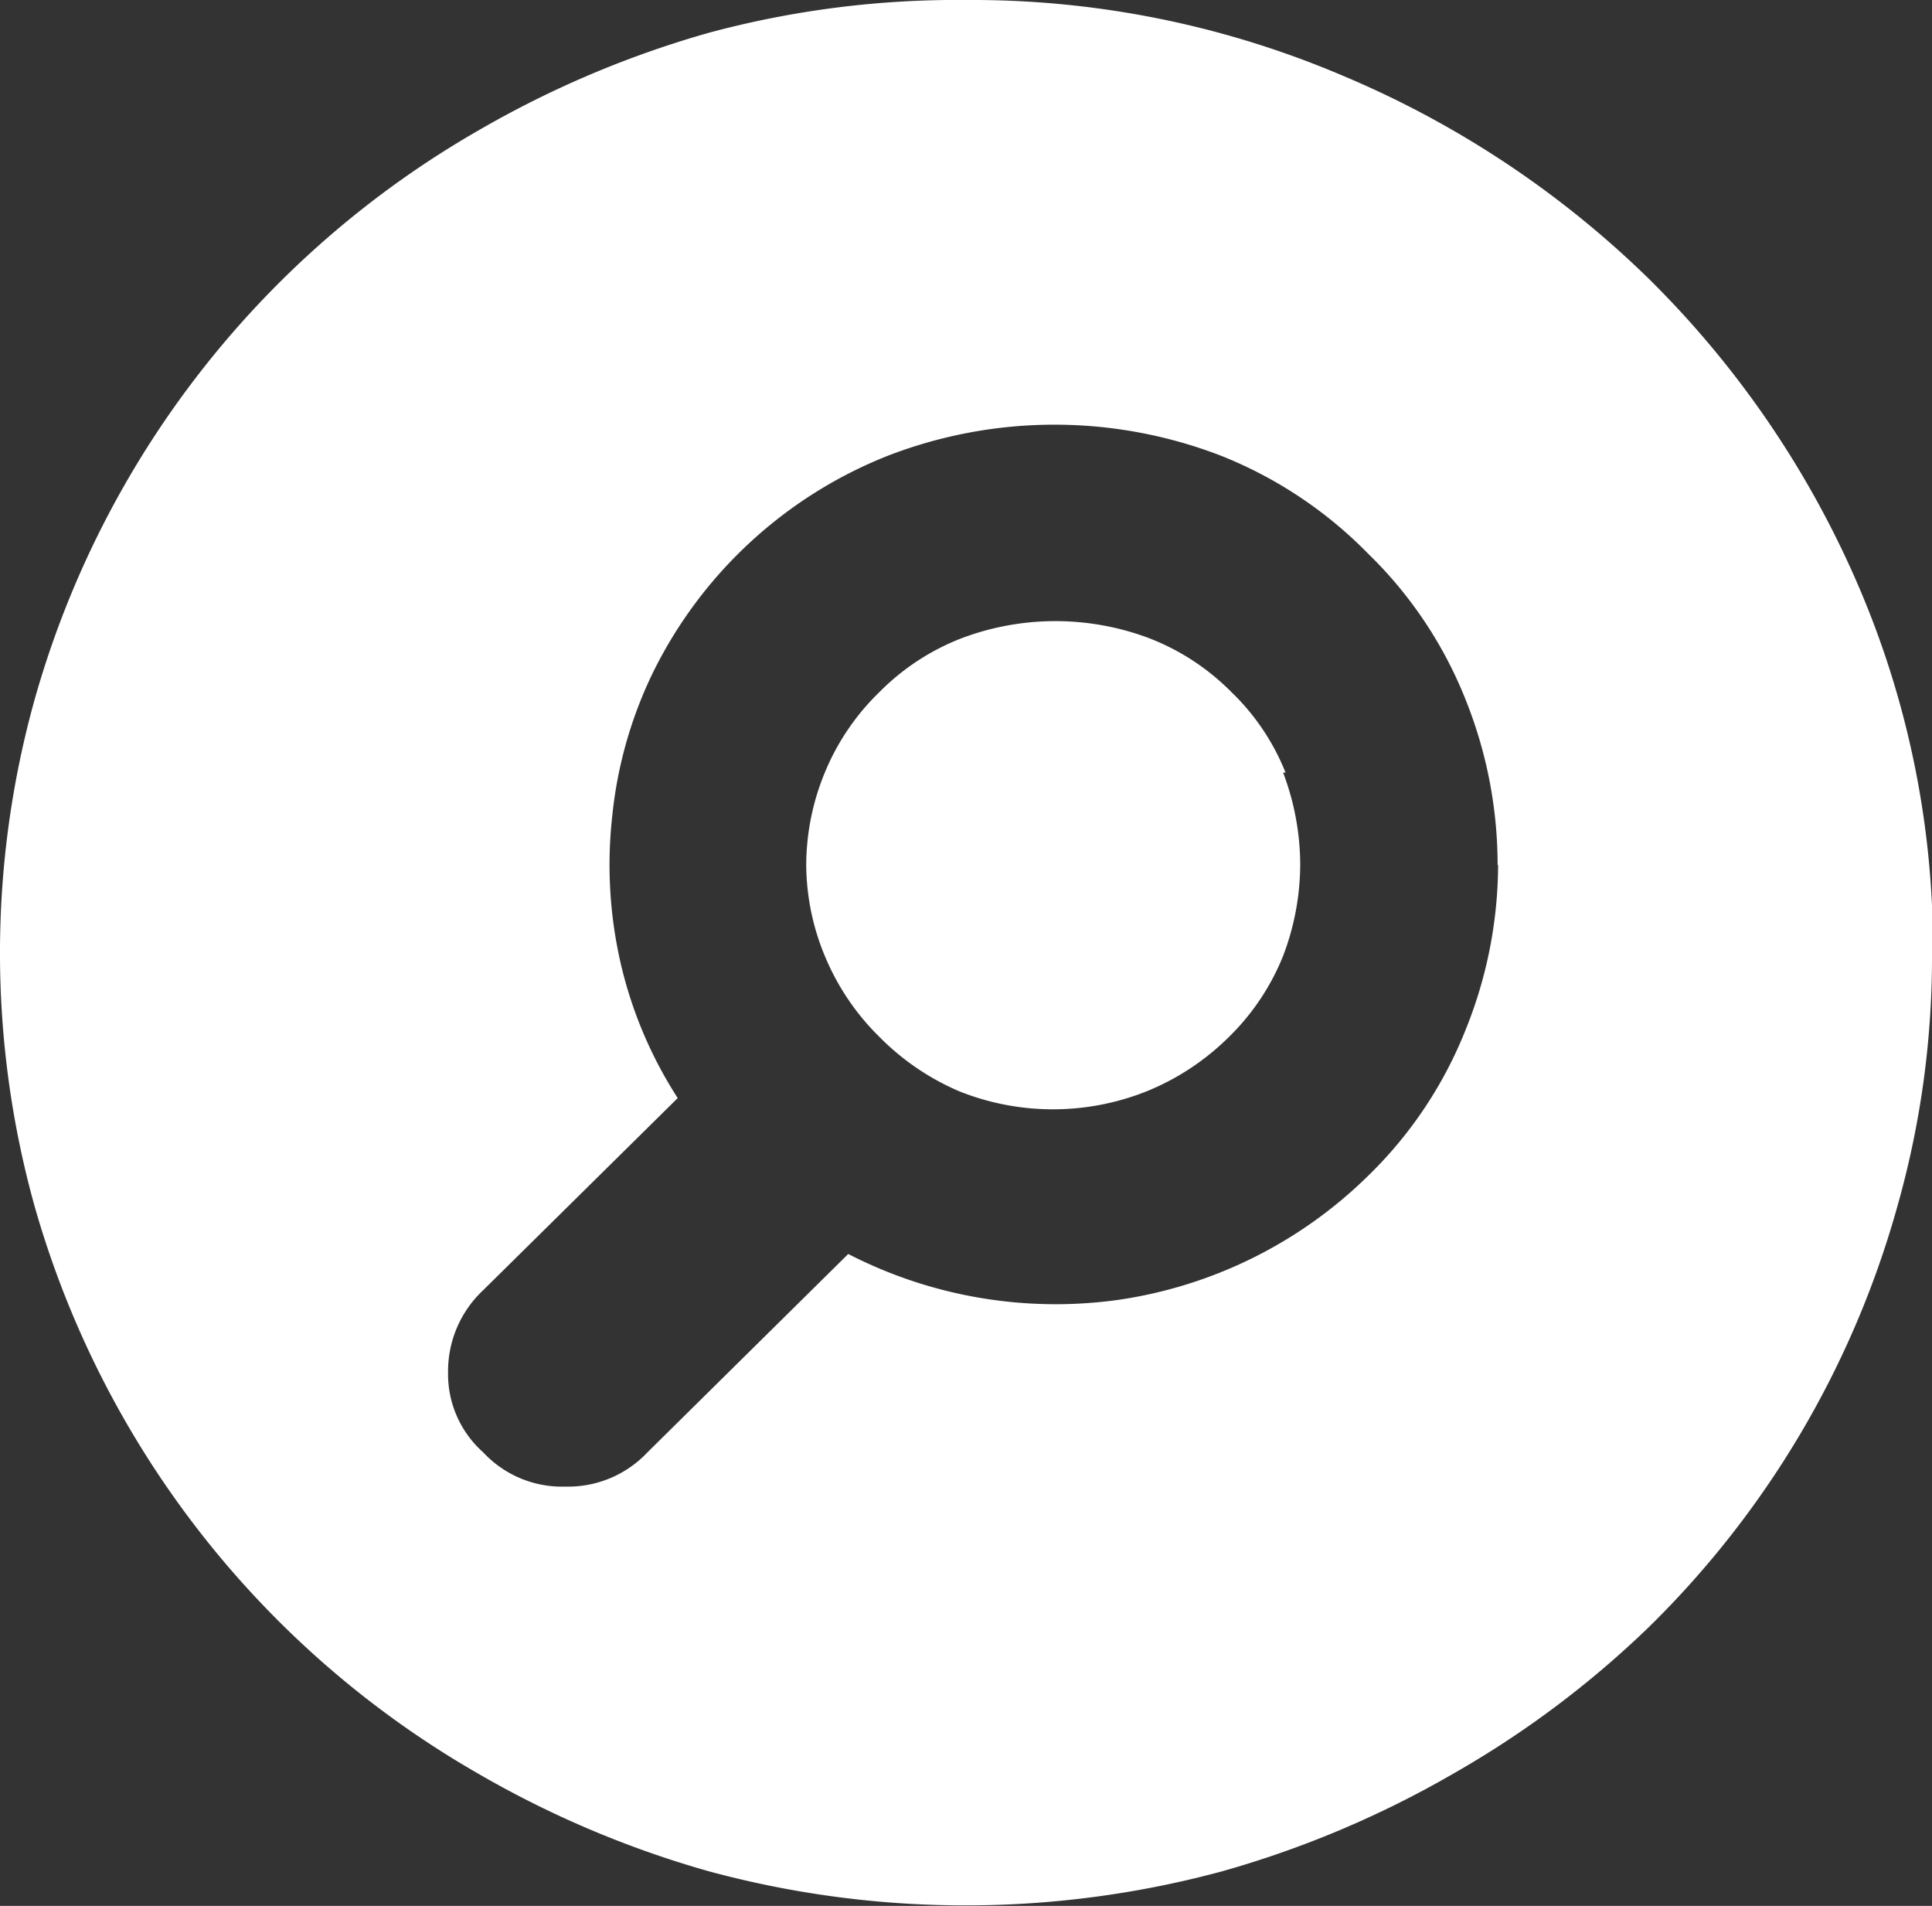 <svg xmlns="http://www.w3.org/2000/svg" viewBox="0 0 39.54 39"><rect x="0" y="0" width="39.54" height="39" fill="#333333" stroke="none"/><defs><style>.cls-1{fill:#fff;}</style></defs><title>Asset 4</title><g id="Layer_2" data-name="Layer 2"><g id="katman_1" data-name="katman 1"><path class="cls-1" d="M26.26,15.81a5.35,5.35,0,0,1,.35,1.88,5.29,5.29,0,0,1-.35,1.87,4.84,4.84,0,0,1-1.11,1.66,5.12,5.12,0,0,1-1.68,1.11,5.17,5.17,0,0,1-3.84,0A5.12,5.12,0,0,1,18,21.22a5,5,0,0,1-1.12-1.66,4.92,4.92,0,0,1-.38-1.87,5,5,0,0,1,.38-1.88A4.88,4.88,0,0,1,18,14.16a4.8,4.8,0,0,1,1.68-1.1,5.44,5.44,0,0,1,3.84,0,4.8,4.8,0,0,1,1.68,1.1,4.71,4.71,0,0,1,1.11,1.65ZM39.54,19.5a18.69,18.69,0,0,1-.71,5.19,19.32,19.32,0,0,1-5.08,8.6,20,20,0,0,1-4,3,20.61,20.61,0,0,1-4.73,2,20.11,20.11,0,0,1-10.52,0,20.54,20.54,0,0,1-4.72-2A19.55,19.55,0,0,1,.71,24.69a19.32,19.32,0,0,1,0-10.38A19.54,19.54,0,0,1,9.79,2.67a20.54,20.54,0,0,1,4.72-2A19.52,19.52,0,0,1,19.77,0a19.35,19.35,0,0,1,7.69,1.54,20.08,20.08,0,0,1,6.29,4.17A19.84,19.84,0,0,1,38,11.91a18.75,18.75,0,0,1,1.56,7.59Zm-8.89-1.79A9.08,9.08,0,0,0,30,14.33a8.57,8.57,0,0,0-2-3,8.71,8.71,0,0,0-3-2,9.46,9.46,0,0,0-6.84,0,9.08,9.08,0,0,0-4.82,4.48,8.74,8.74,0,0,0-.81,2.89,9,9,0,0,0,.17,3,8.7,8.7,0,0,0,1.17,2.77L9.89,26.4a2.27,2.27,0,0,0-.72,1.68,2.14,2.14,0,0,0,.72,1.64,2.2,2.2,0,0,0,1.68.7,2.23,2.23,0,0,0,1.68-.7l4.11-4.06a9.28,9.28,0,0,0,5.52.94A9.17,9.17,0,0,0,28,24.06a8.57,8.57,0,0,0,2-3,9.06,9.06,0,0,0,.66-3.37Z"/></g></g></svg>